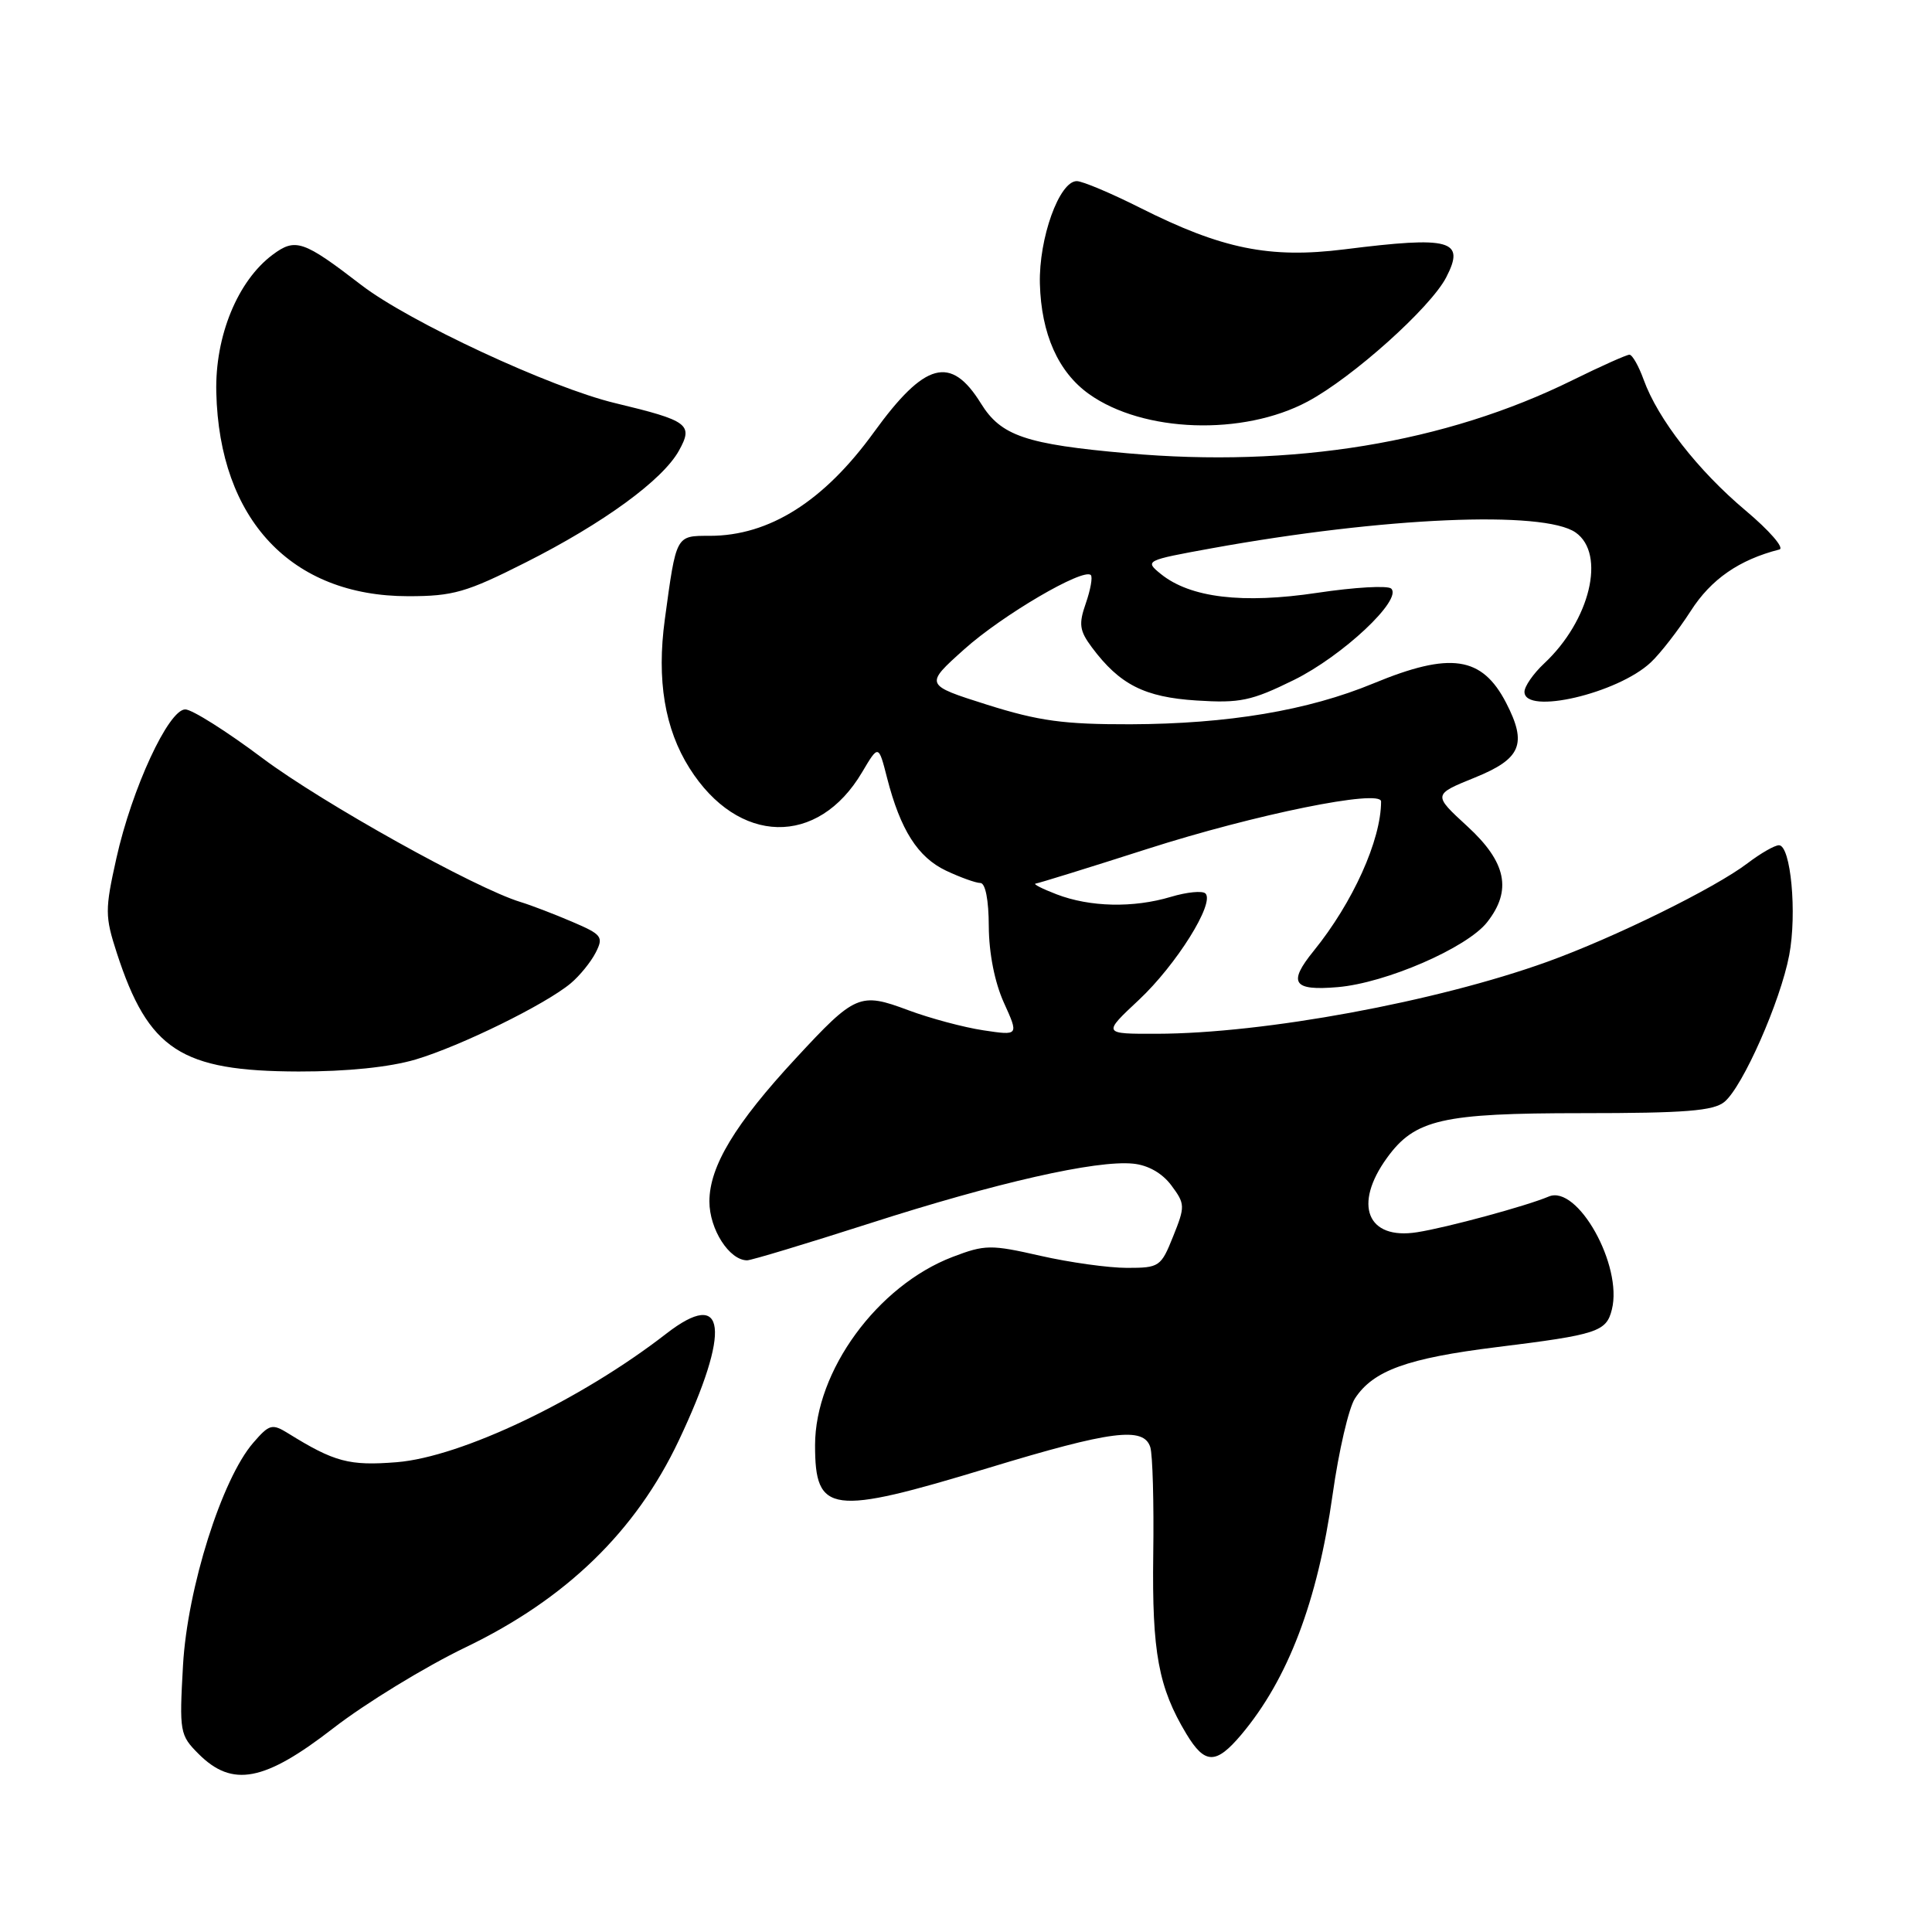 <?xml version="1.0" encoding="UTF-8" standalone="no"?>
<!DOCTYPE svg PUBLIC "-//W3C//DTD SVG 1.1//EN" "http://www.w3.org/Graphics/SVG/1.1/DTD/svg11.dtd" >
<svg xmlns="http://www.w3.org/2000/svg" xmlns:xlink="http://www.w3.org/1999/xlink" version="1.1" viewBox="0 0 256 256">
 <g >
 <path fill="currentColor"
d=" M 44.17 228.99 C 48.43 225.69 56.33 220.86 61.71 218.27 C 75.01 211.87 84.24 202.92 89.94 190.88 C 96.90 176.17 96.24 170.54 88.27 176.73 C 76.94 185.52 61.12 193.06 52.56 193.75 C 46.27 194.25 44.32 193.73 38.19 189.93 C 36.06 188.61 35.69 188.71 33.57 191.16 C 29.40 195.95 24.83 210.43 24.25 220.66 C 23.75 229.51 23.83 229.92 26.32 232.41 C 30.79 236.88 35.04 236.07 44.17 228.99 Z  M 164.47 229.86 C 170.67 222.49 174.58 212.21 176.58 198.03 C 177.39 192.27 178.72 186.54 179.54 185.30 C 181.96 181.60 186.48 179.97 198.33 178.50 C 211.67 176.85 212.85 176.46 213.58 173.52 C 215.05 167.70 209.02 156.92 205.21 158.55 C 202.29 159.79 191.69 162.67 187.76 163.28 C 181.15 164.32 179.27 159.63 183.80 153.40 C 187.49 148.32 191.09 147.50 209.59 147.50 C 223.32 147.50 227.05 147.20 228.50 146.00 C 230.93 143.99 235.92 132.68 237.08 126.56 C 238.13 121.02 237.29 112.00 235.72 112.00 C 235.15 112.00 233.29 113.07 231.58 114.37 C 227.24 117.68 213.91 124.24 205.00 127.45 C 190.31 132.74 167.48 136.95 153.29 136.98 C 146.09 137.00 146.09 137.00 150.91 132.49 C 155.87 127.84 160.99 119.66 159.73 118.39 C 159.33 118.00 157.27 118.20 155.14 118.84 C 150.16 120.33 144.42 120.20 140.00 118.50 C 138.07 117.76 136.83 117.12 137.23 117.08 C 137.63 117.03 144.29 114.97 152.02 112.49 C 166.34 107.90 183.00 104.52 183.00 106.20 C 183.00 111.31 179.26 119.60 174.07 126.00 C 170.62 130.25 171.32 131.31 177.25 130.80 C 183.63 130.26 194.39 125.59 197.05 122.20 C 200.38 117.97 199.61 114.24 194.43 109.49 C 189.86 105.29 189.86 105.29 195.43 103.03 C 201.57 100.54 202.38 98.58 199.57 93.13 C 196.37 86.95 192.20 86.33 182.00 90.55 C 173.30 94.15 162.74 95.92 149.80 95.97 C 140.97 95.99 137.66 95.54 130.80 93.38 C 122.50 90.75 122.50 90.75 127.77 86.03 C 132.82 81.50 143.55 75.22 144.54 76.20 C 144.80 76.46 144.50 78.14 143.88 79.93 C 142.91 82.70 143.03 83.56 144.68 85.78 C 148.37 90.72 151.65 92.38 158.55 92.82 C 164.31 93.19 165.82 92.87 171.43 90.11 C 177.89 86.93 185.88 79.44 184.34 77.99 C 183.88 77.56 179.48 77.81 174.56 78.55 C 164.64 80.04 157.72 79.21 153.82 76.06 C 151.65 74.30 151.75 74.25 160.56 72.65 C 183.30 68.52 204.55 67.60 208.78 70.56 C 212.82 73.39 210.70 82.23 204.60 87.92 C 203.17 89.26 202.00 90.95 202.00 91.67 C 202.00 94.77 214.36 91.89 218.74 87.77 C 220.00 86.59 222.38 83.52 224.03 80.96 C 226.72 76.75 230.45 74.17 235.78 72.81 C 236.48 72.63 234.46 70.30 231.28 67.63 C 224.98 62.33 219.69 55.54 217.80 50.33 C 217.14 48.50 216.29 47.00 215.91 47.00 C 215.53 47.00 212.13 48.52 208.36 50.38 C 191.53 58.69 171.27 62.01 149.38 60.06 C 135.91 58.87 132.63 57.75 129.98 53.46 C 125.99 47.02 122.56 47.94 115.80 57.27 C 109.17 66.43 101.93 71.00 94.05 71.00 C 89.53 71.00 89.62 70.83 88.09 82.09 C 87.00 90.09 88.08 96.59 91.36 101.78 C 97.80 111.99 108.39 112.23 114.24 102.31 C 116.41 98.65 116.41 98.65 117.54 103.07 C 119.31 109.97 121.61 113.59 125.36 115.37 C 127.25 116.26 129.30 117.00 129.90 117.00 C 130.57 117.00 131.01 119.25 131.02 122.75 C 131.04 126.30 131.80 130.17 133.02 132.86 C 135.00 137.23 135.00 137.23 130.29 136.52 C 127.70 136.13 123.22 134.93 120.33 133.85 C 113.94 131.46 113.32 131.73 105.47 140.21 C 97.40 148.91 94.00 154.55 94.00 159.20 C 94.00 162.89 96.64 167.00 99.00 167.00 C 99.55 167.00 106.86 164.79 115.25 162.10 C 132.04 156.70 145.27 153.70 150.14 154.19 C 152.13 154.38 154.01 155.46 155.21 157.07 C 157.04 159.53 157.05 159.84 155.45 163.82 C 153.84 167.85 153.62 168.00 149.34 168.00 C 146.89 168.00 141.73 167.28 137.86 166.40 C 131.28 164.90 130.52 164.91 126.22 166.55 C 116.26 170.36 108.00 181.67 108.00 191.50 C 108.00 200.59 110.06 200.86 131.00 194.50 C 147.25 189.56 151.55 189.01 152.42 191.76 C 152.73 192.73 152.91 199.14 152.81 206.01 C 152.64 218.96 153.50 223.60 157.20 229.75 C 159.65 233.81 161.12 233.83 164.47 229.86 Z  M 55.07 140.39 C 61.04 138.61 72.29 133.09 75.63 130.29 C 76.81 129.30 78.29 127.48 78.93 126.23 C 80.00 124.13 79.77 123.83 75.79 122.13 C 73.43 121.12 70.38 119.95 69.00 119.53 C 63.03 117.73 42.68 106.38 34.78 100.46 C 30.05 96.91 25.44 94.00 24.55 94.00 C 22.33 94.00 17.47 104.51 15.42 113.73 C 13.90 120.55 13.90 121.41 15.48 126.28 C 19.66 139.13 23.97 141.94 39.57 141.98 C 45.98 141.99 51.61 141.41 55.07 140.39 Z  M 69.65 74.53 C 79.96 69.33 87.82 63.60 89.97 59.70 C 91.89 56.24 91.23 55.75 81.53 53.42 C 72.98 51.38 54.21 42.64 47.88 37.77 C 40.20 31.86 39.15 31.50 36.13 33.75 C 31.48 37.22 28.48 44.55 28.66 51.98 C 29.06 68.86 38.61 79.00 54.09 79.00 C 60.04 79.00 61.79 78.50 69.65 74.53 Z  M 173.26 53.21 C 179.21 50.04 189.55 40.77 191.63 36.75 C 194.19 31.80 192.26 31.27 178.15 33.04 C 168.23 34.28 161.92 33.00 151.06 27.53 C 147.20 25.59 143.43 24.00 142.68 24.00 C 140.36 24.00 137.64 31.58 137.79 37.59 C 137.97 44.25 140.22 49.31 144.31 52.22 C 151.48 57.33 164.71 57.78 173.26 53.21 Z "/>
</g>
</svg>